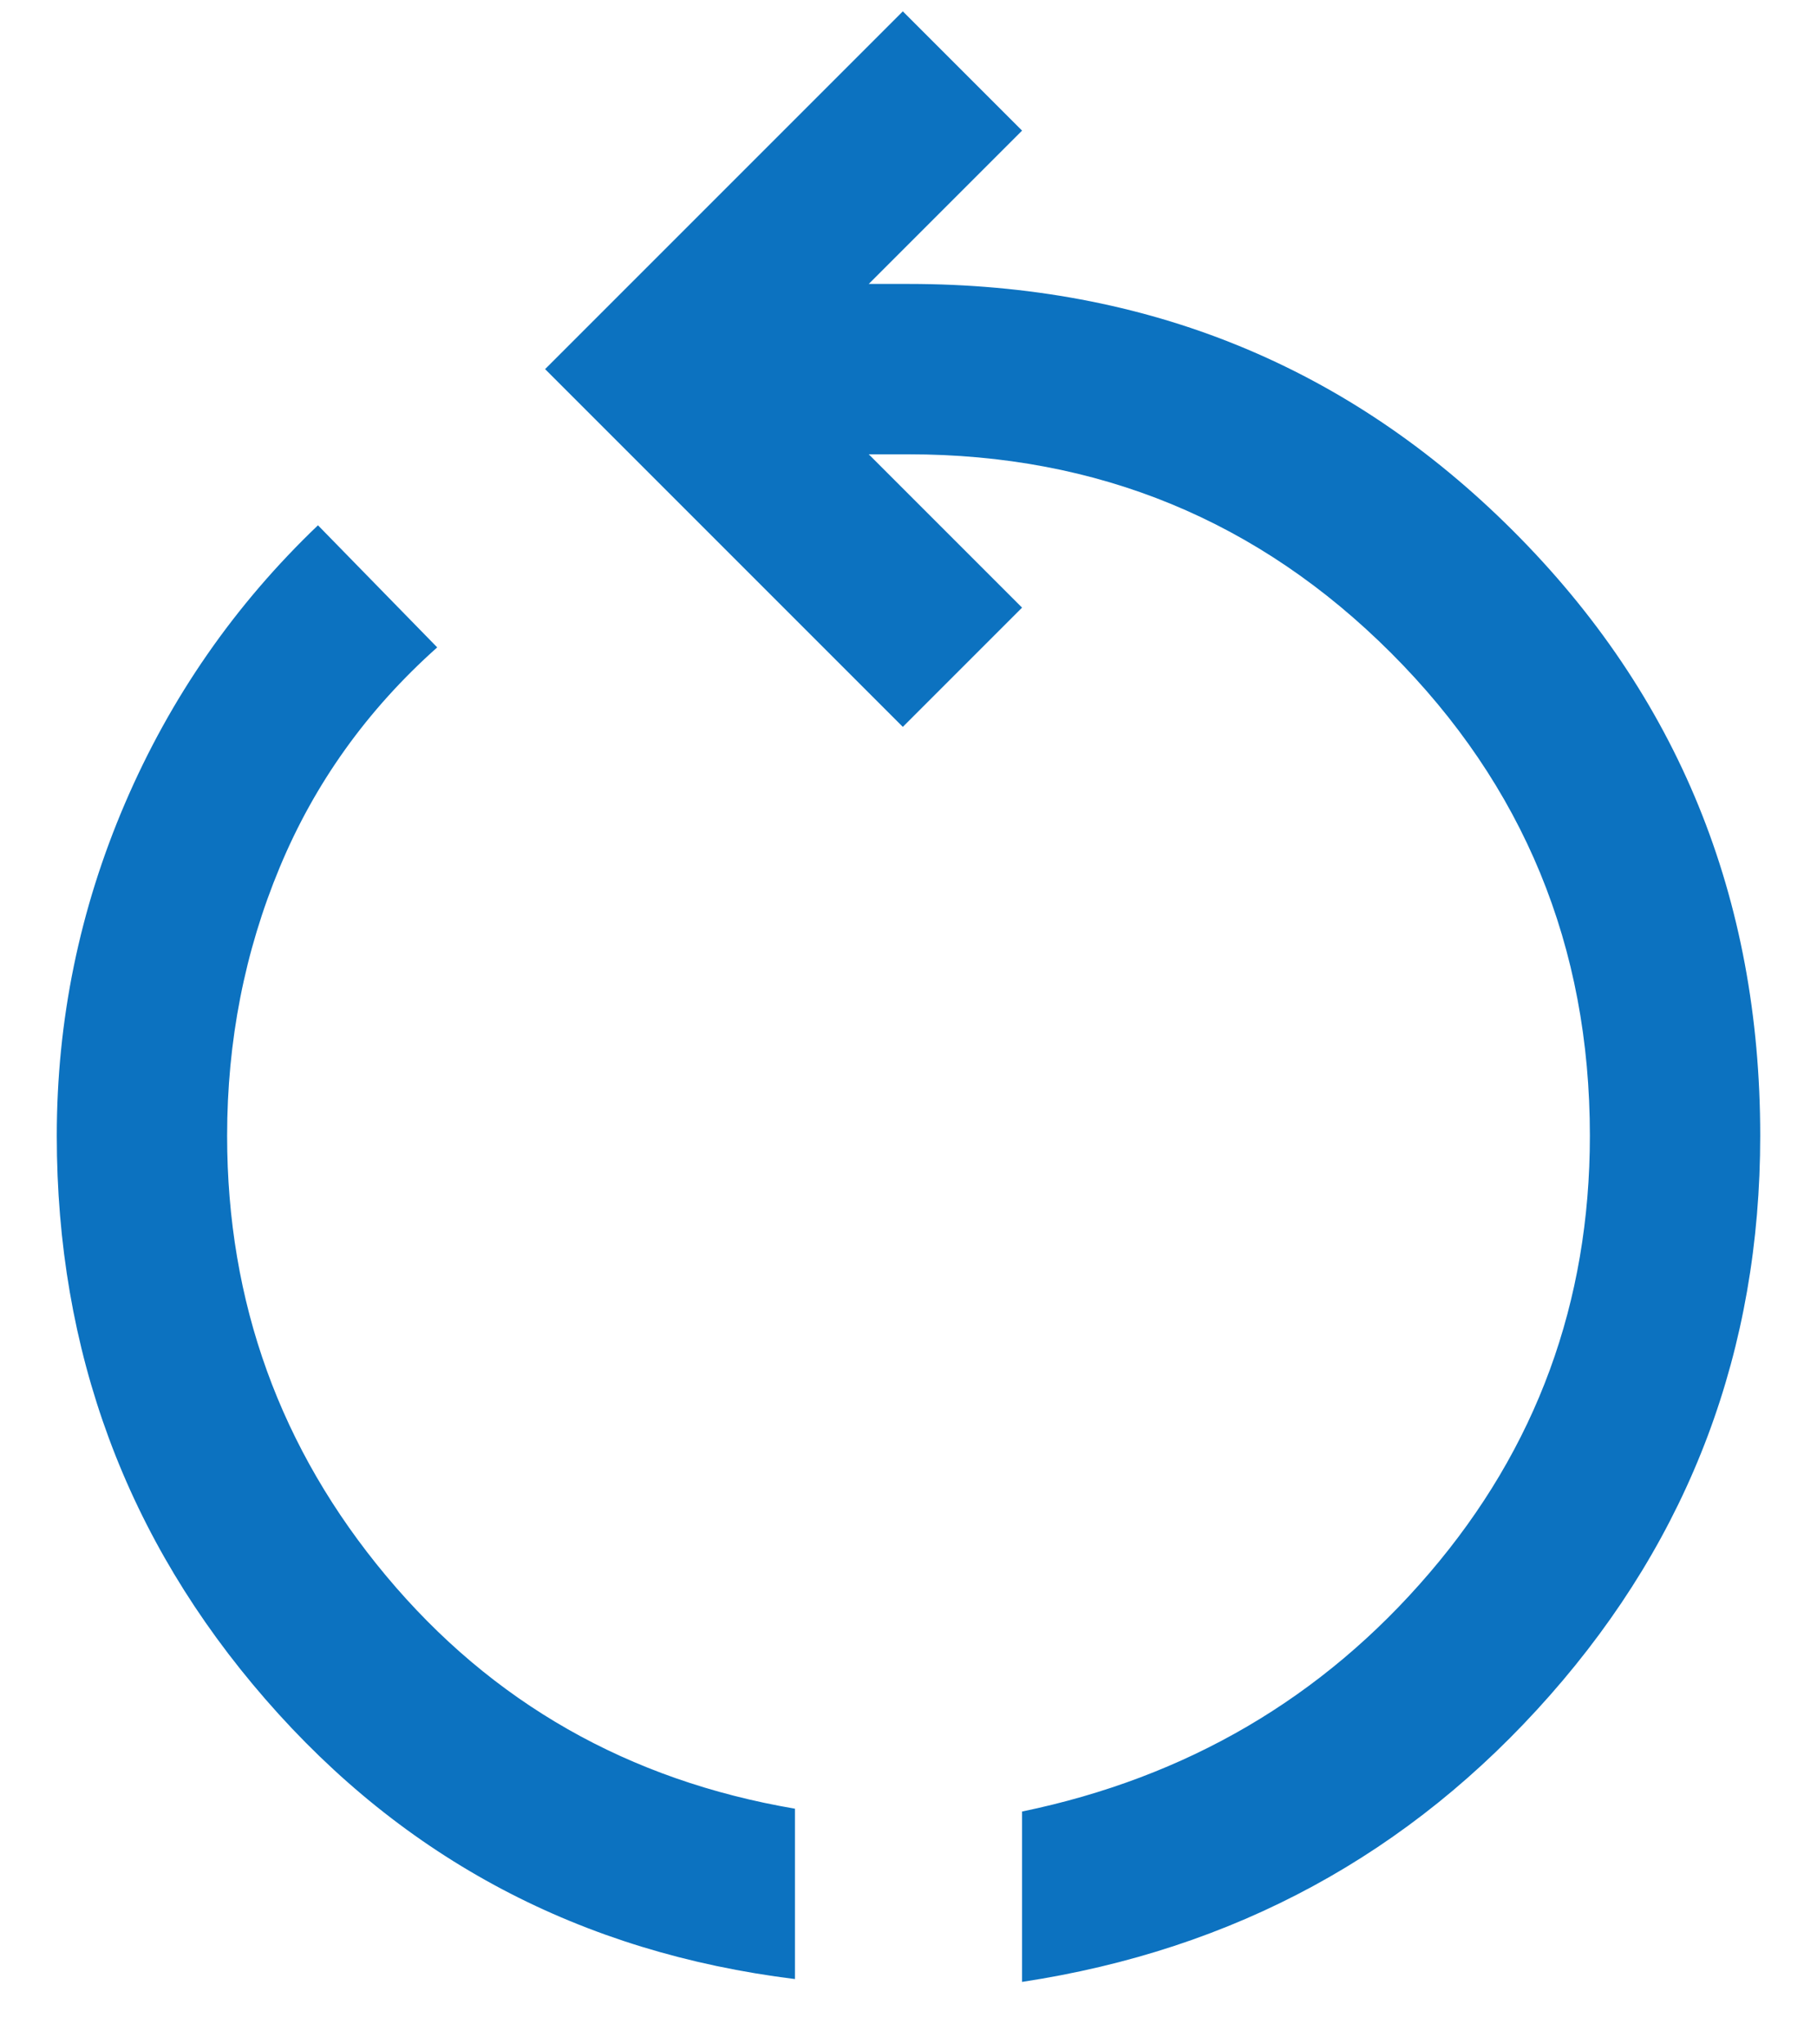 <svg width="16" height="18" viewBox="0 0 16 18" fill="none" xmlns="http://www.w3.org/2000/svg">
<path d="M7 17.425C5.117 17.192 3.563 16.371 2.338 14.962C1.113 13.554 0.5 11.9 0.5 10C0.5 8.983 0.7 8.008 1.1 7.075C1.5 6.142 2.067 5.325 2.8 4.625L3.85 5.7C3.233 6.25 2.771 6.896 2.463 7.637C2.154 8.379 2 9.167 2 10C2 11.467 2.467 12.758 3.4 13.875C4.333 14.992 5.533 15.675 7 15.925V17.425ZM9 17.45V15.95C10.45 15.65 11.646 14.95 12.587 13.85C13.529 12.75 14 11.467 14 10C14 8.333 13.417 6.917 12.25 5.75C11.083 4.583 9.667 4 8 4H7.65L9 5.35L7.95 6.4L4.8 3.25L7.95 0.1L9 1.15L7.65 2.5H8C10.1 2.5 11.875 3.225 13.325 4.675C14.775 6.125 15.5 7.9 15.5 10C15.5 11.883 14.883 13.525 13.65 14.925C12.417 16.325 10.867 17.167 9 17.45Z" fill="#0C72C0"/>
</svg>
